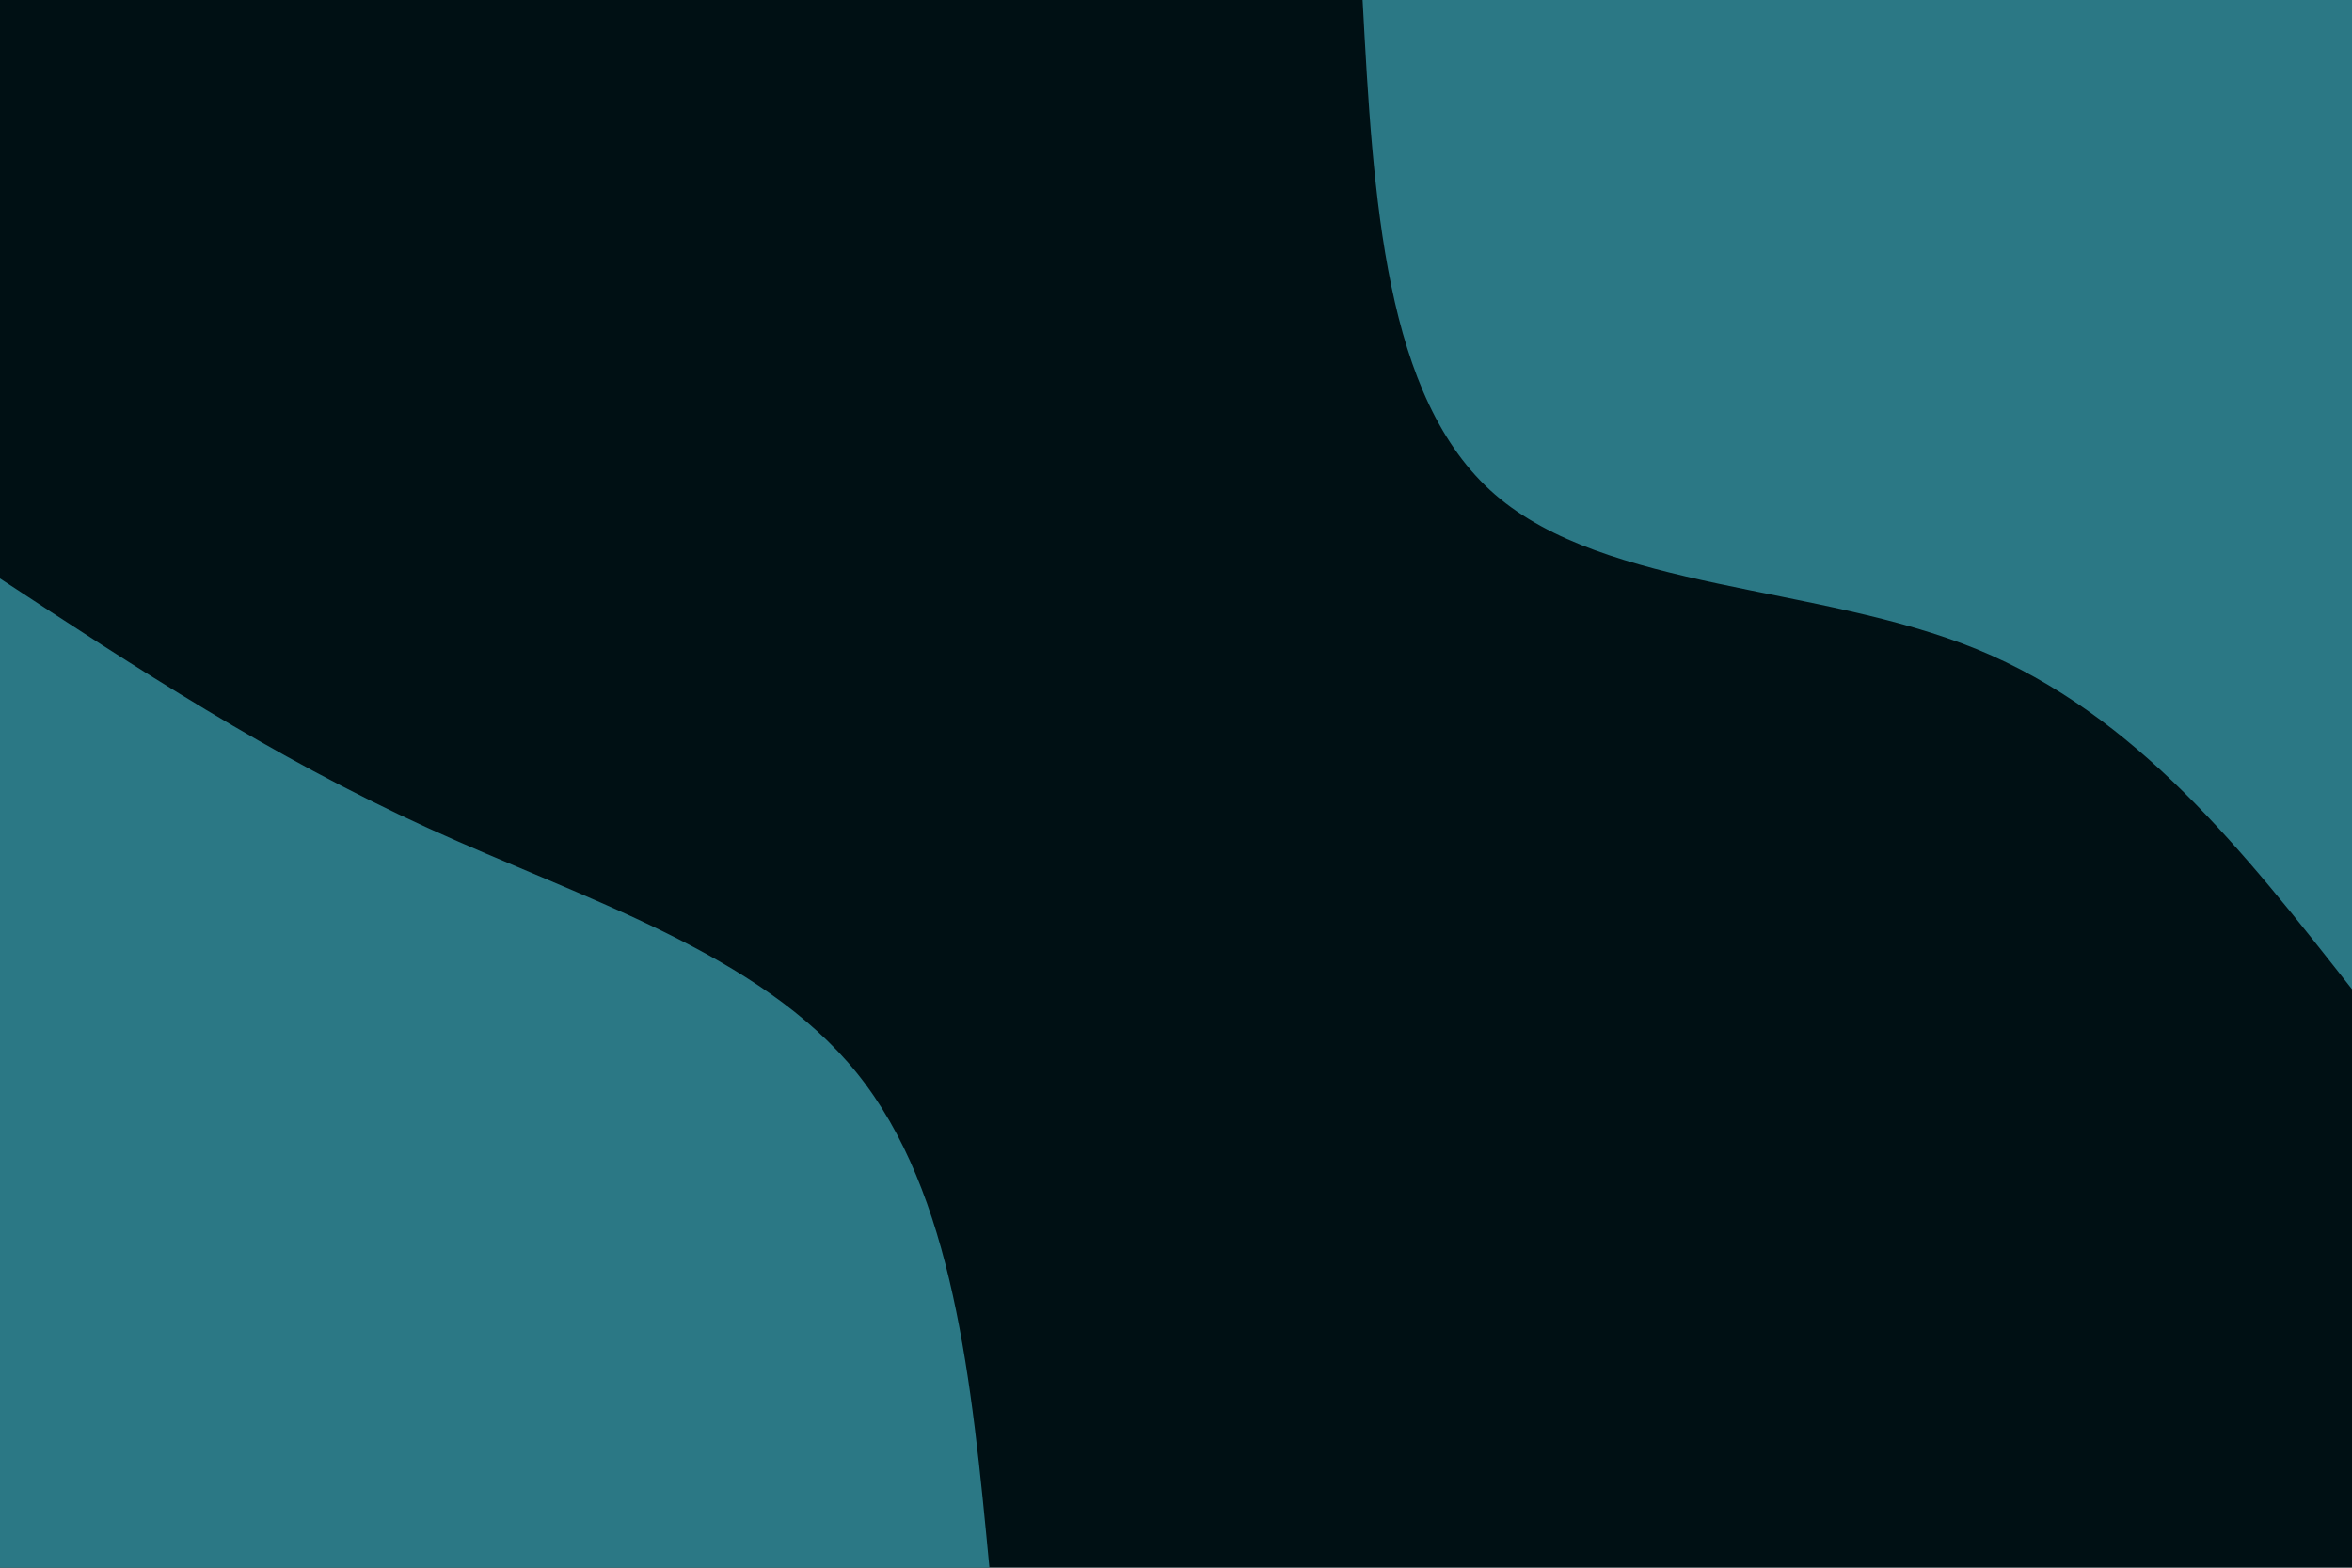 <svg id="visual" viewBox="0 0 900 600" width="900" height="600" xmlns="http://www.w3.org/2000/svg" xmlns:xlink="http://www.w3.org/1999/xlink" version="1.1"><rect x="0" y="0" width="900" height="600" fill="#001014"></rect><defs><linearGradient id="grad1_0" x1="33.3%" y1="0%" x2="100%" y2="100%"><stop offset="20%" stop-color="#001014" stop-opacity="1"></stop><stop offset="80%" stop-color="#001014" stop-opacity="1"></stop></linearGradient></defs><defs><linearGradient id="grad2_0" x1="0%" y1="0%" x2="66.7%" y2="100%"><stop offset="20%" stop-color="#001014" stop-opacity="1"></stop><stop offset="80%" stop-color="#001014" stop-opacity="1"></stop></linearGradient></defs><g transform="translate(900, 0)"><path d="M0 378.6C-41.2 326.1 -82.5 273.5 -143.5 248.5C-204.5 223.6 -285.4 226.1 -327.9 189.3C-370.3 152.5 -374.5 76.2 -378.6 0L0 0Z" fill="#2B7885"></path></g><g transform="translate(0, 600)"><path d="M0 -378.6C51.9 -344.5 103.8 -310.5 163.5 -283.2C223.2 -255.9 290.7 -235.4 327.9 -189.3C365 -143.2 371.8 -71.6 378.6 0L0 0Z" fill="#2B7885"></path></g></svg>